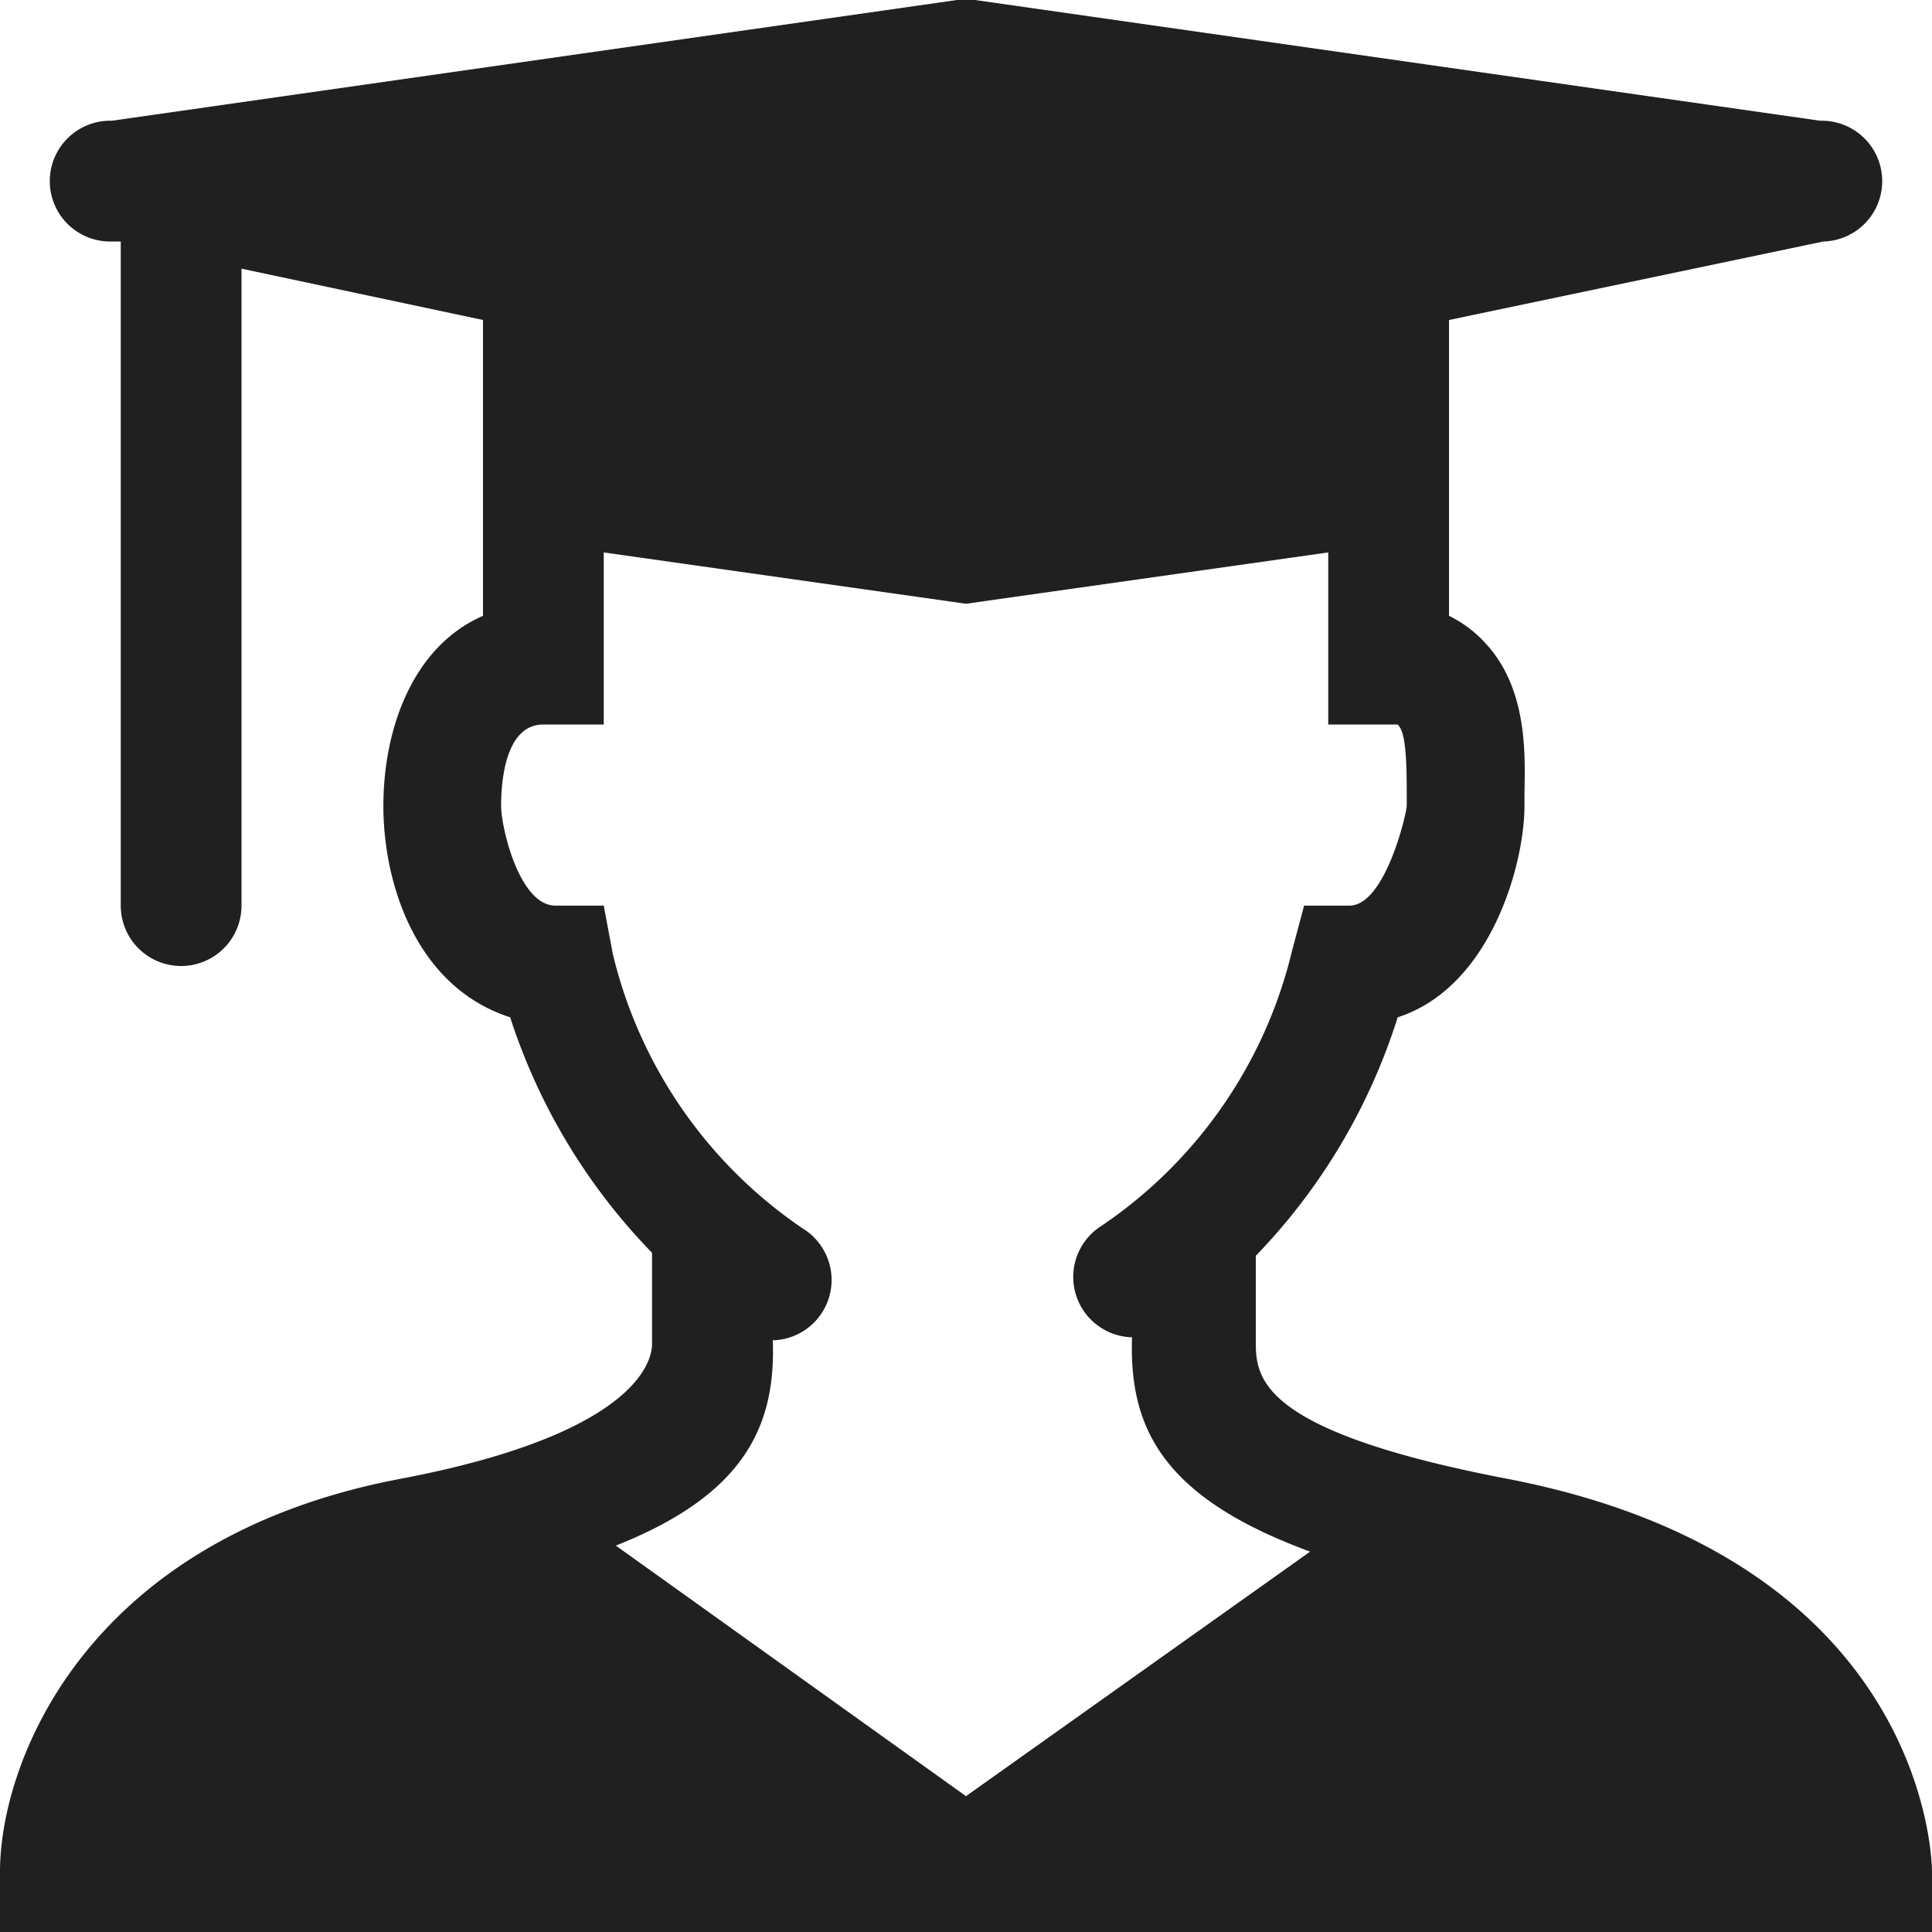 <svg xmlns="http://www.w3.org/2000/svg" viewBox="0 0 64 64" aria-labelledby="title" aria-describedby="desc"><path data-name="layer1" d="M50 49c-8.4-1.6-8.4-3.4-8.4-4.6v-2.8a20 20 0 0 0 4.7-7.9c3.1-1 4.2-5.1 4.2-7v-.3c0-1.1.2-3.5-1.3-5.1a4 4 0 0 0-1.2-.9v-9.8L60.4 8a2 2 0 0 0-.1-4l-28-4h-.6l-28 4a2 2 0 0 0-.1 4H4v22a2 2 0 1 0 4 0V8.9l8 1.7v9.8c-2.3 1-3.3 3.7-3.3 6.3s1.1 6 4.2 7a20 20 0 0 0 4.7 7.8v3c0 .2.1 2.9-8.4 4.5C2.8 51 0 58.4 0 62v2h64v-2c0-.4-.2-10.3-14-13zm-24.4-4.6a2 2 0 0 0 1-3.7 15.3 15.3 0 0 1-6.3-9.1L20 30h-1.6c-1.2 0-1.8-2.6-1.8-3.3S16.7 24 18 24h2v-5.7L32 20l12-1.7V24h2.3c.2.2.3.7.3 2.2v.5c0 .2-.7 3.3-1.9 3.3h-1.5l-.4 1.5a15.3 15.3 0 0 1-6.3 9.1 2 2 0 0 0 1 3.7c-.1 3 1 5.3 5.9 7.1L32 59.5l-11.6-8.3c4.3-1.7 5.3-4 5.2-6.8z" fill="#202020"/></svg>